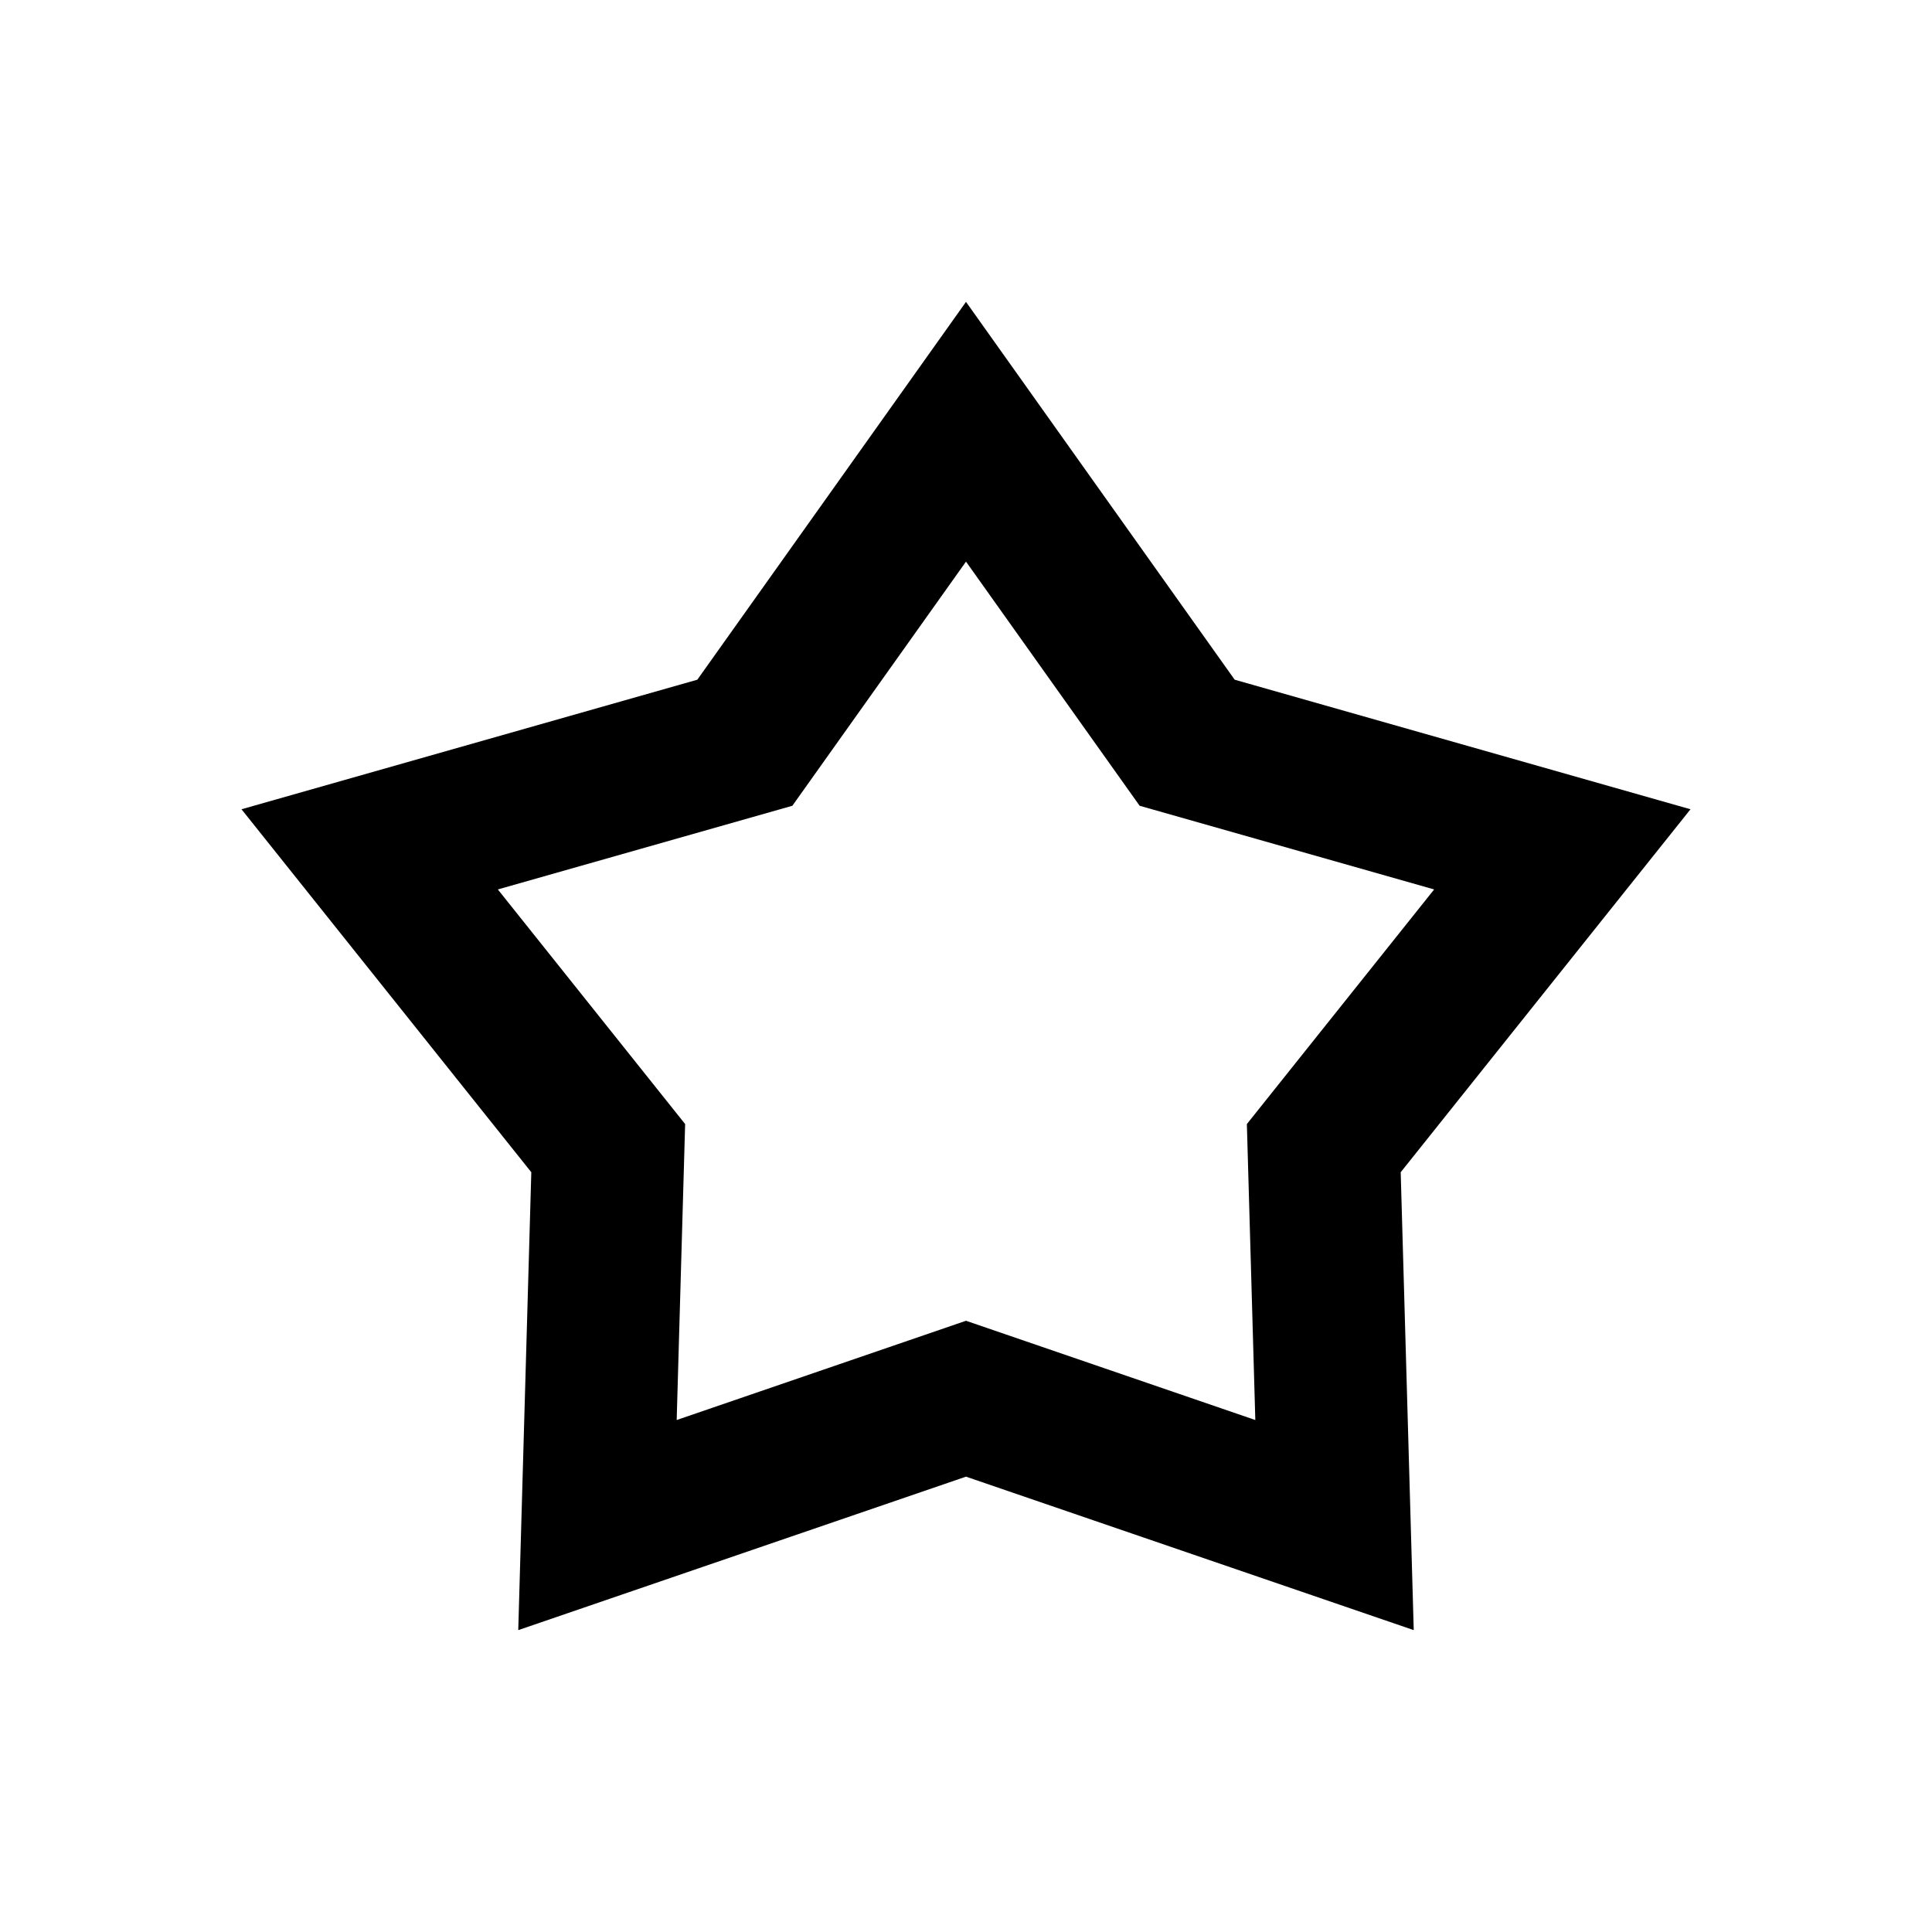 <svg width="16" height="16" viewBox="0 0 16 16" fill="none" xmlns="http://www.w3.org/2000/svg">
<path fill-rule="evenodd" clip-rule="evenodd" d="M10.225 5.629L8 2.5L5.775 5.629L2 6.702L4.4 9.708L4.292 13.5L8 12.229L11.708 13.5L11.6 9.708L14 6.702L10.225 5.629ZM11.877 7.366L9.438 6.673L8 4.651L6.562 6.673L4.123 7.366L5.674 9.309L5.604 11.76L8 10.938L10.396 11.76L10.326 9.309L11.877 7.366Z" fill="black"/>
</svg>

